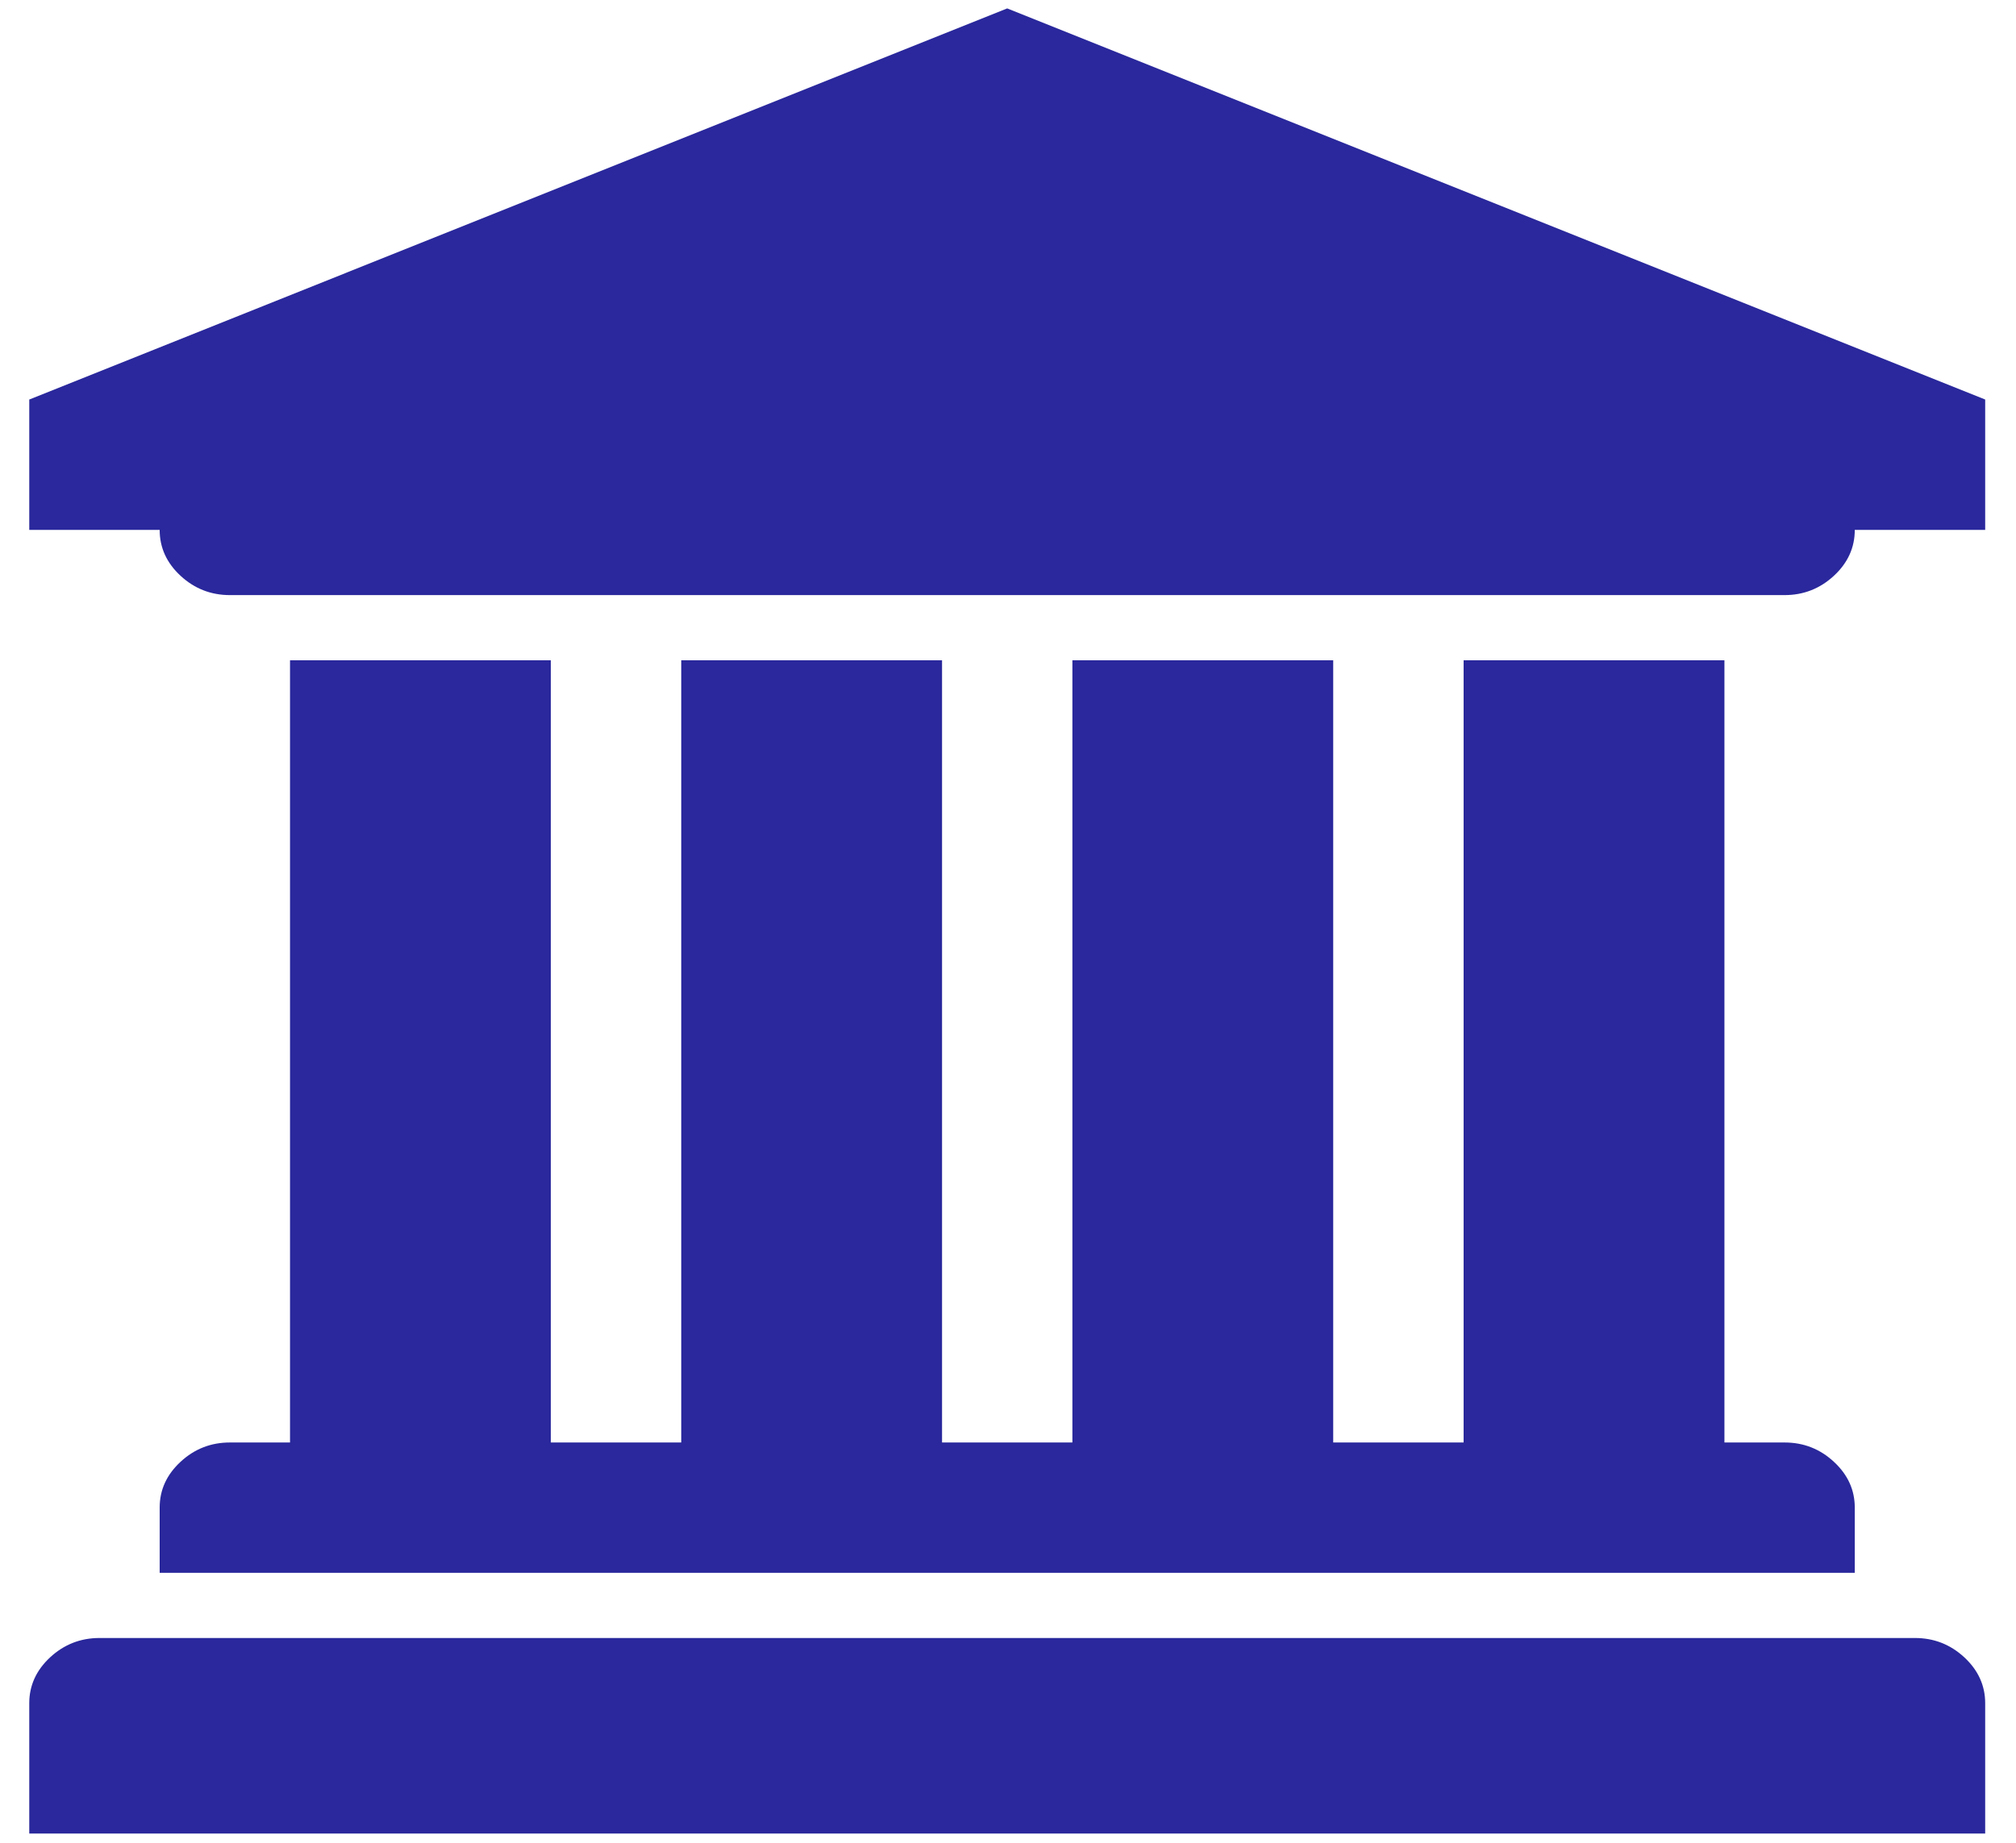 <svg width="35" height="32" viewBox="0 0 35 32" fill="none" xmlns="http://www.w3.org/2000/svg">
<g id="fa:university" clip-path="url(#clip0_4966_1532)">
<path id="Vector" d="M17.486 0.146L34.465 6.938V9.202H32.201C32.201 9.508 32.081 9.774 31.839 9.998C31.597 10.222 31.311 10.334 30.981 10.334H3.992C3.662 10.334 3.376 10.222 3.134 9.998C2.892 9.774 2.772 9.508 2.772 9.202H0.508V6.938L17.486 0.146ZM5.035 11.466H9.563V25.049H11.827V11.466H16.355V25.049H18.618V11.466H23.146V25.049H25.41V11.466H29.938V25.049H30.981C31.311 25.049 31.597 25.16 31.839 25.385C32.081 25.609 32.201 25.874 32.201 26.18V27.312H2.772V26.18C2.772 25.874 2.892 25.609 3.134 25.385C3.376 25.16 3.662 25.049 3.992 25.049H5.035V11.466ZM33.245 28.444C33.575 28.444 33.861 28.556 34.103 28.78C34.344 29.004 34.465 29.27 34.465 29.576V31.84H0.508V29.576C0.508 29.27 0.629 29.004 0.87 28.78C1.112 28.556 1.398 28.444 1.728 28.444H33.245Z" fill="#2A289C"/>
</g>
<defs>
<clipPath id="clip0_4966_1532">
<rect width="33.957" height="31.694" fill="white" transform="translate(0.508 0.146)"/>
</clipPath>
</defs>
</svg>
